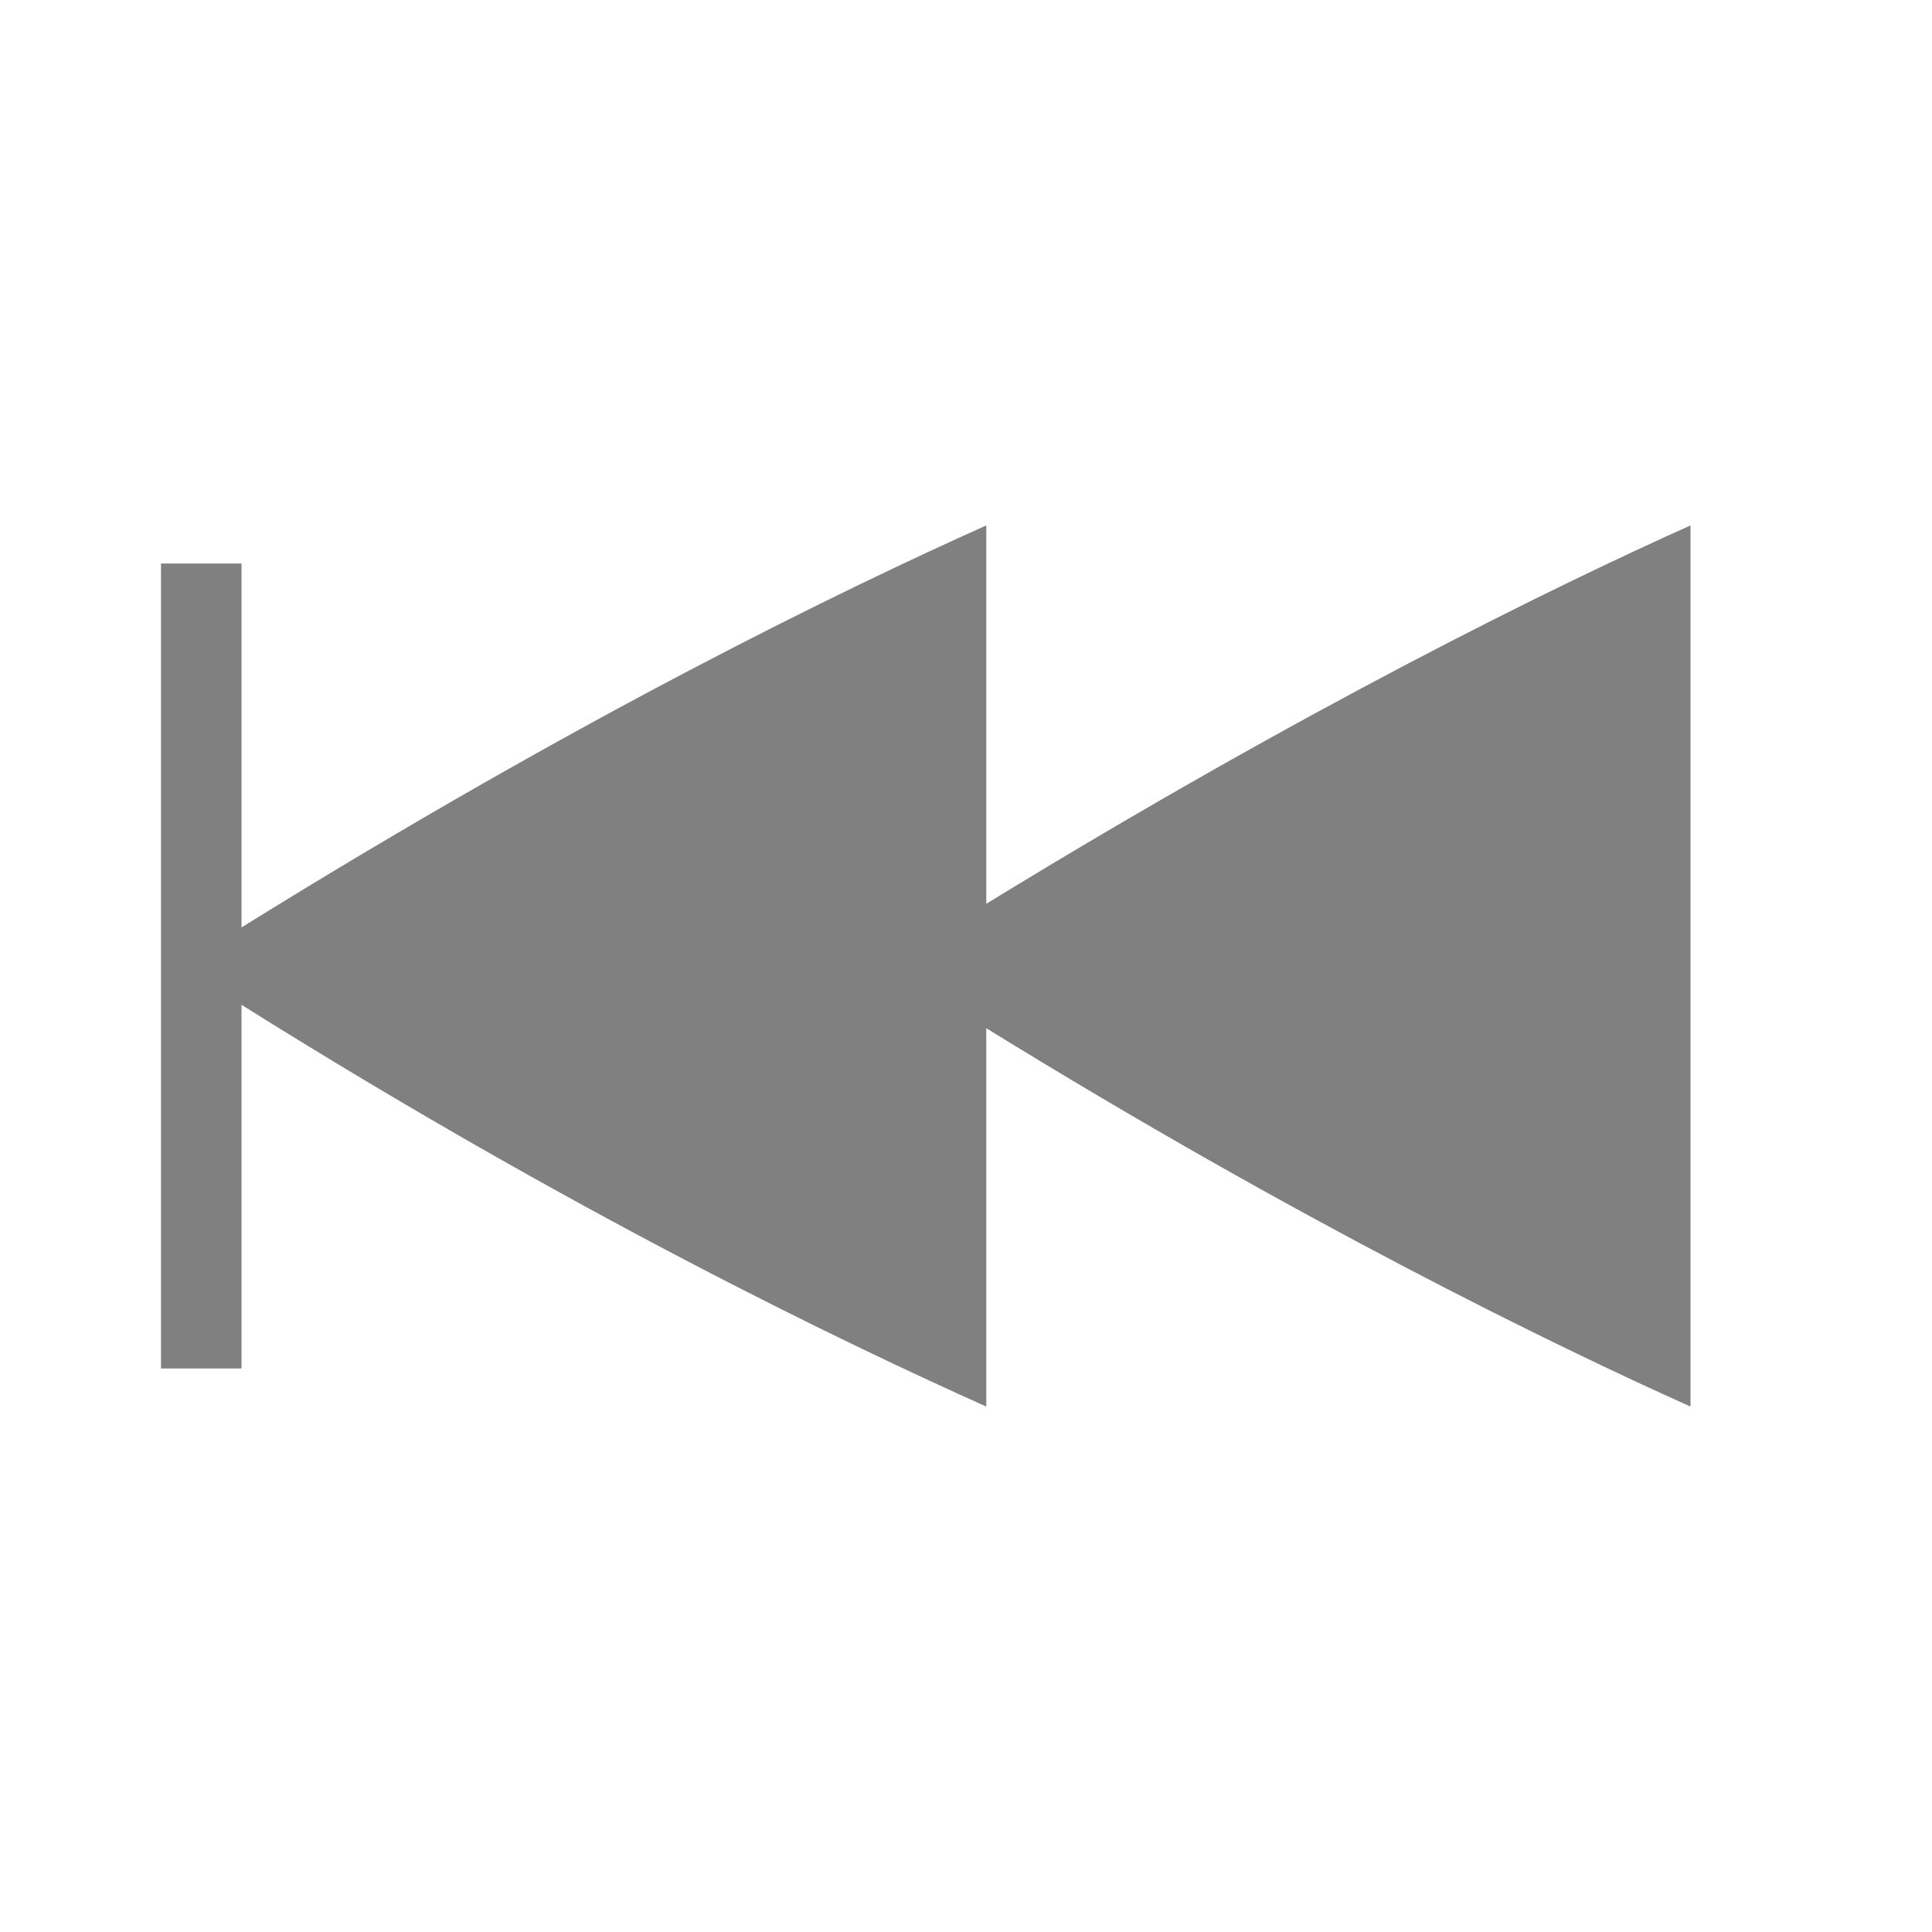 <svg xmlns="http://www.w3.org/2000/svg" xmlns:svg="http://www.w3.org/2000/svg" id="svg8" width="24" height="24" version="1.1"><path id="path2-1" d="M 12.252 6.527 C 10.502 7.311 7.249 8.881 3 11.521 L 3 7 L 2 7 L 2 17 L 3 17 L 3 12.482 C 7.128 15.072 10.47 16.674 12.252 17.473 L 12.252 12.773 C 16.128 15.165 19.297 16.71 21 17.473 L 21 6.527 C 19.325 7.277 16.233 8.788 12.252 11.227 L 12.252 6.527 z" style="fill:gray;stroke-width:1;marker:none;fill-opacity:1"/></svg>
